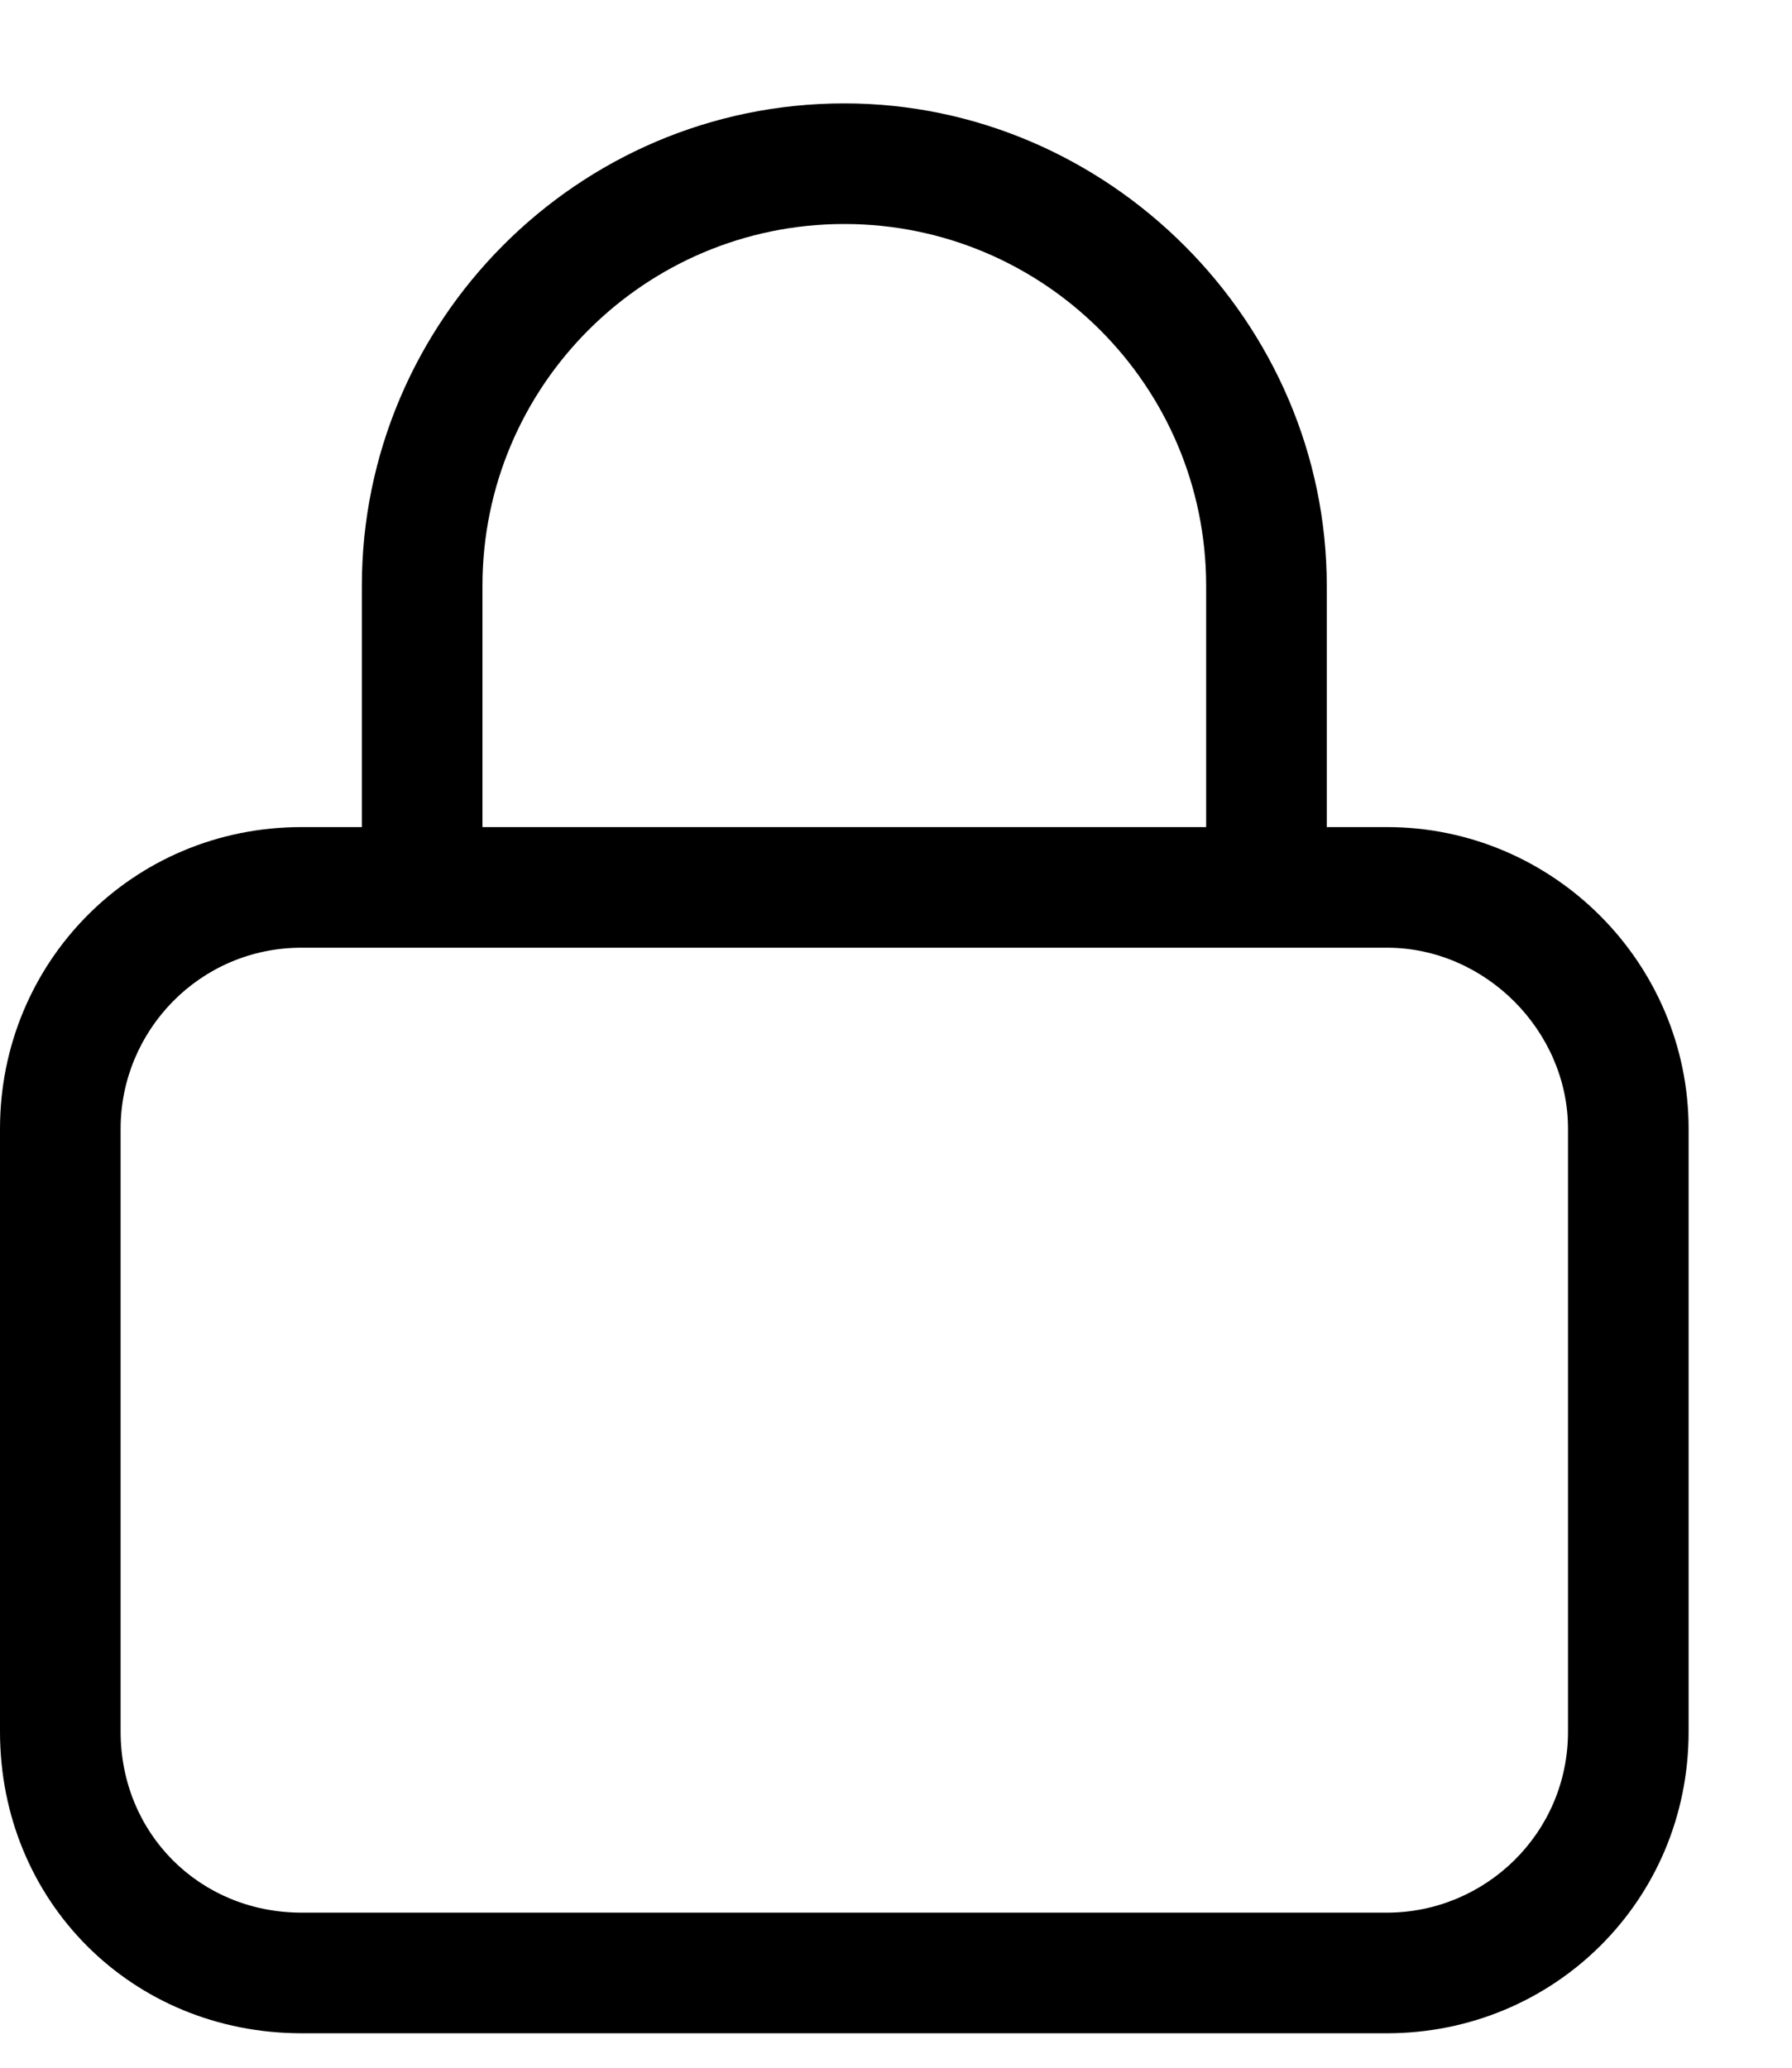 <svg width="13" height="15" viewBox="0 0 13 15" fill="none" xmlns="http://www.w3.org/2000/svg">
<path d="M3.5 4.25V6H8.75V4.25C8.75 2.801 7.574 1.625 6.125 1.625C4.676 1.625 3.5 2.801 3.5 4.25ZM2.625 6V4.25C2.625 2.336 4.184 0.75 6.125 0.75C8.039 0.75 9.625 2.336 9.625 4.25V6H10.062C11.266 6 12.25 6.984 12.25 8.188V12.562C12.25 13.793 11.266 14.75 10.062 14.75H2.188C0.957 14.75 0 13.793 0 12.562V8.188C0 6.984 0.957 6 2.188 6H2.625ZM0.875 8.188V12.562C0.875 13.301 1.449 13.875 2.188 13.875H10.062C10.773 13.875 11.375 13.301 11.375 12.562V8.188C11.375 7.477 10.773 6.875 10.062 6.875H2.188C1.449 6.875 0.875 7.477 0.875 8.188Z" fill="currentColor"/>
</svg>

